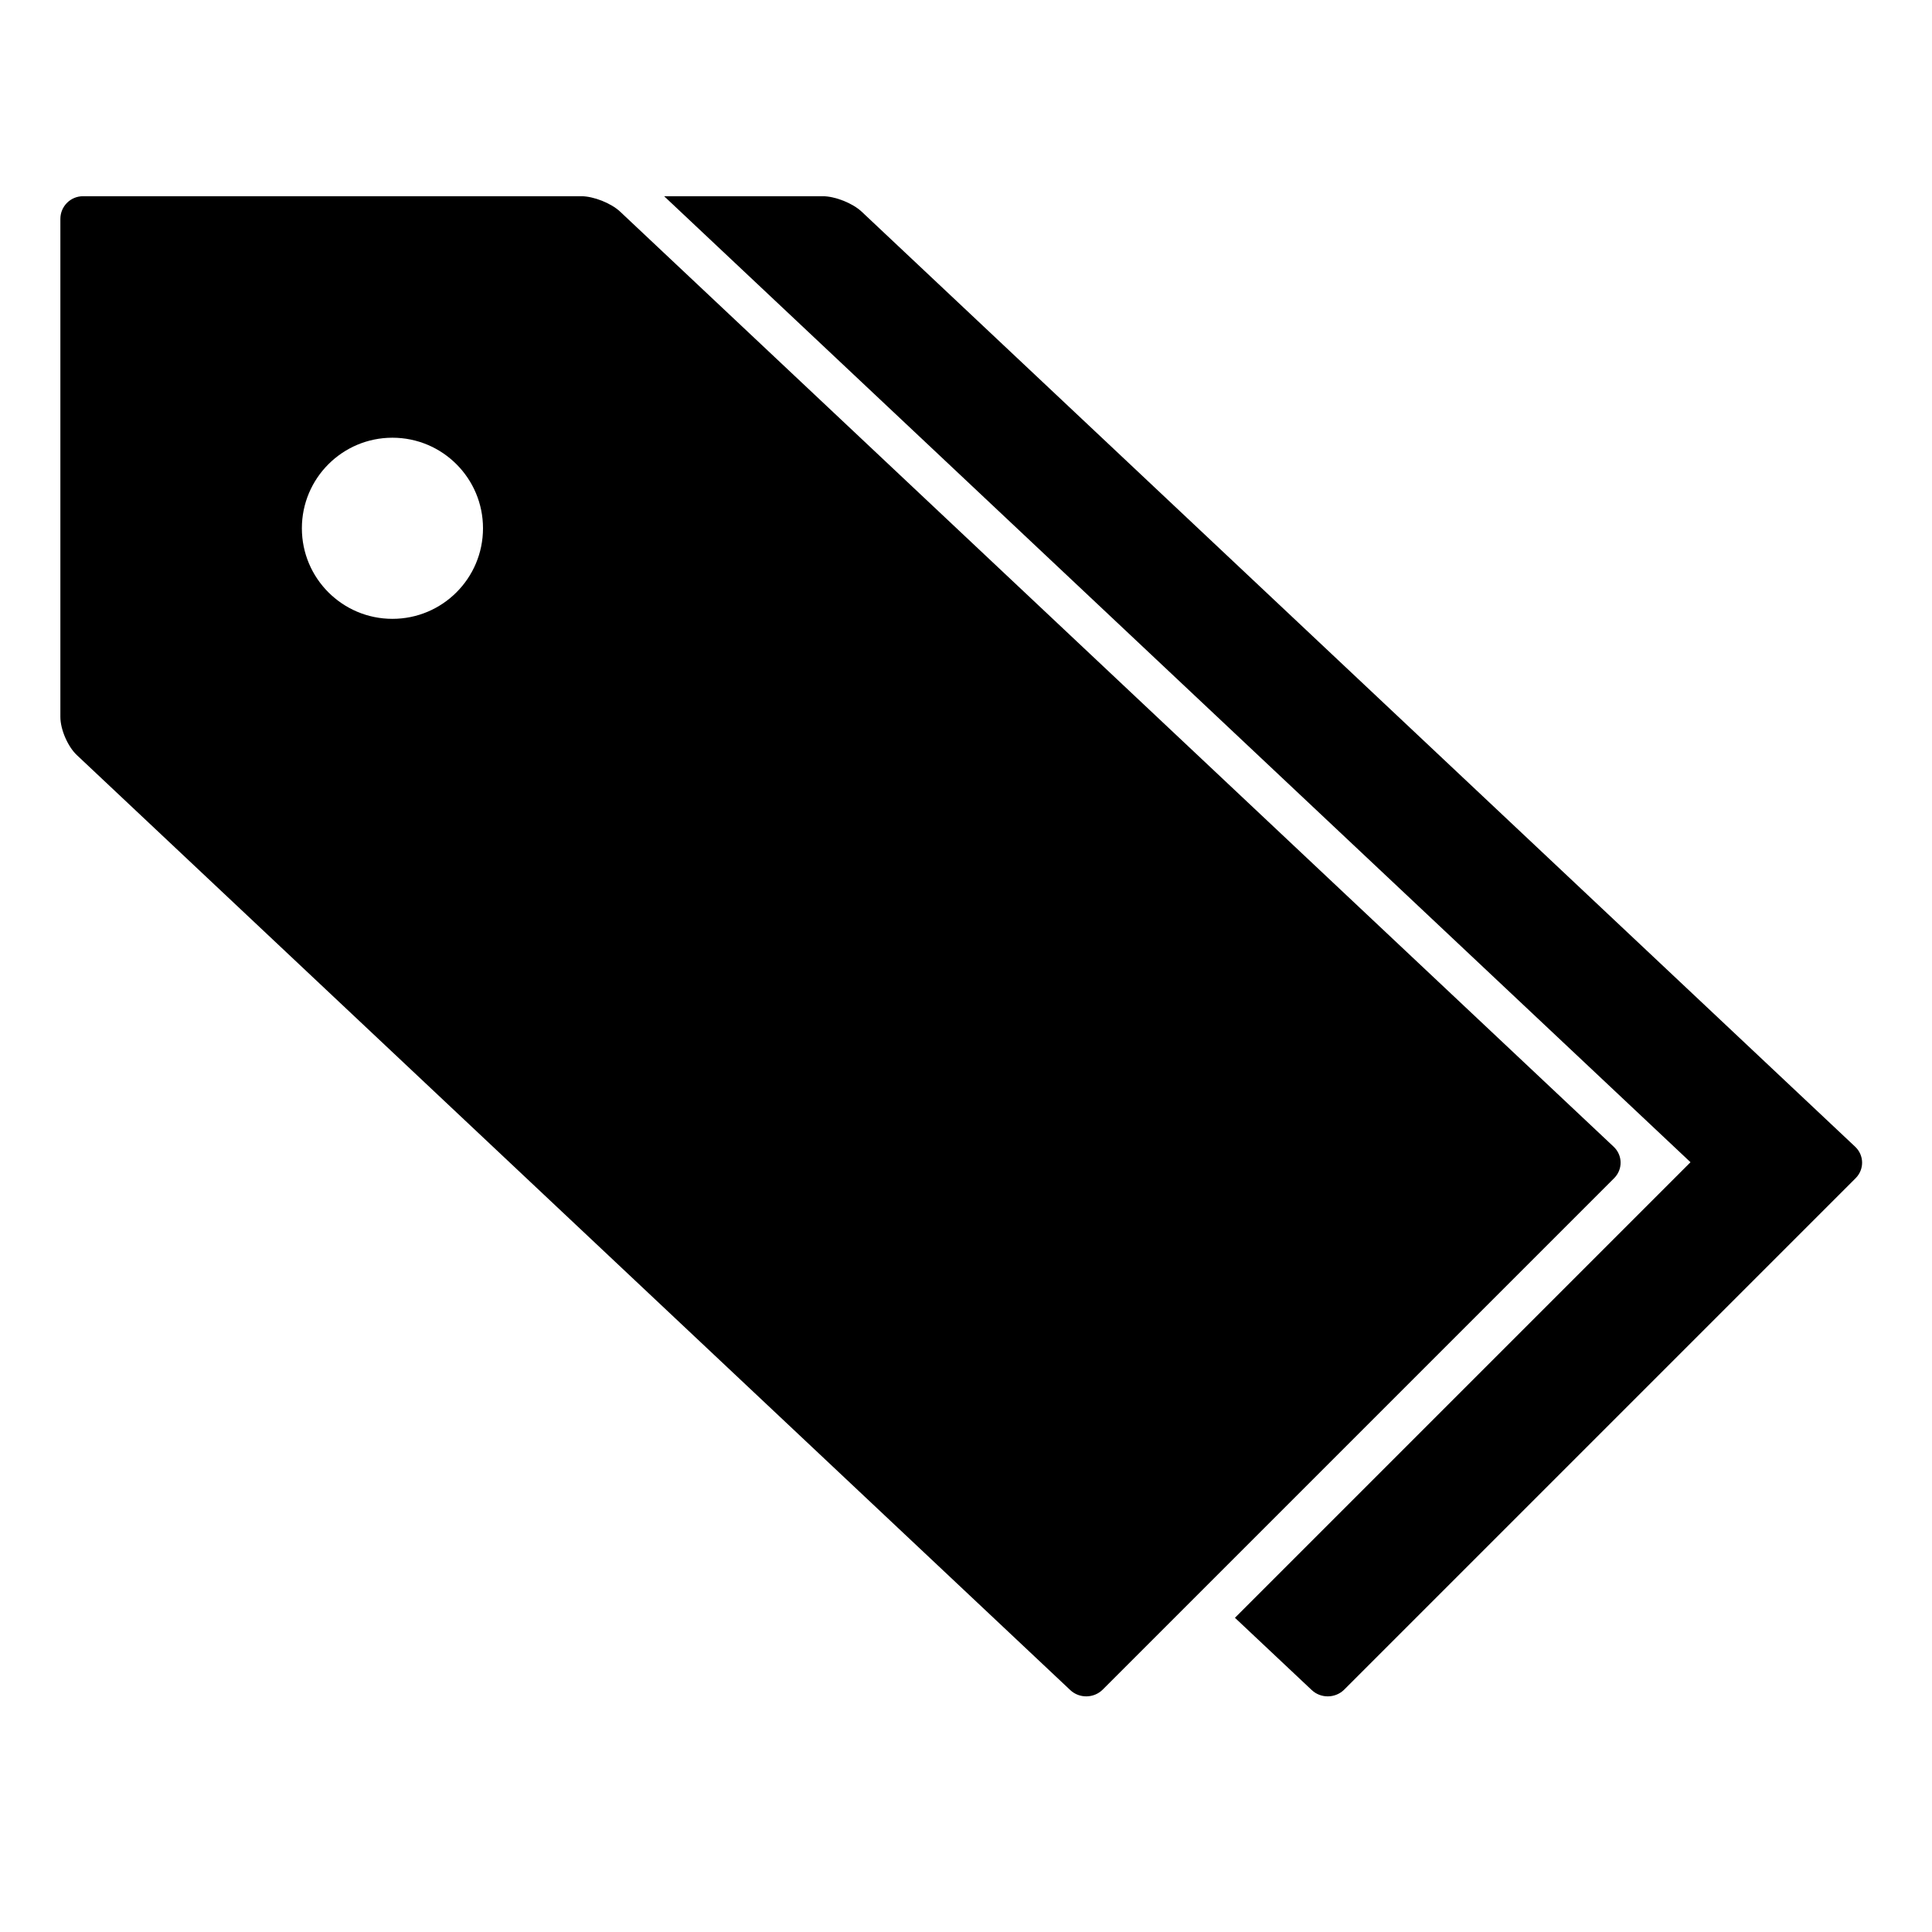 <svg data-icon="tags" version="1.1" xmlns="http://www.w3.org/2000/svg" width="128" height="128" class="iconic iconic-tags iconic-size-lg" viewBox="0 0 128 128">
  <g class="iconic-metadata">
    <title>Tags</title>
  </g>
  <defs>
    <clipPath id="iconic-size-lg-tags-clip-0">
      <path d="M108 64l-32 32 6 6 38-38-68-64h-12z" />
    </clipPath>
    <clipPath id="iconic-size-lg-tags-clip-1">
      <path d="M36 0h-36v36l68 64 36-36-68-64zm-14 28c-3.314 0-6-2.686-6-6s2.686-6 6-6 6 2.686 6 6-2.686 6-6 6z" />
    </clipPath>
  </defs>
  <g data-width="120" data-height="102" class="iconic-container" transform="translate(4 13)">
    <path d="M16 1.5v33c0 .828.489 1.96 1.092 2.528l65.815 61.944c.603.568 1.567.553 2.153-.033l33.879-33.879c.586-.586.572-1.521-.032-2.089l-65.816-61.944c-.603-.568-1.764-1.028-2.592-1.028h-33c-.828 0-1.5.672-1.5 1.5z" clip-path="url(#iconic-size-lg-tags-clip-0)"
    class="iconic-tags-back iconic-property-accent iconic-property-fill" />
    <path d="M34.5 0h-33c-.828 0-1.5.672-1.5 1.5v33c0 .828.489 1.96 1.092 2.528l65.815 61.944c.603.568 1.567.553 2.153-.033l33.879-33.879c.586-.586.572-1.521-.032-2.089l-65.816-61.944c-.603-.568-1.764-1.028-2.592-1.028z" clip-path="url(#iconic-size-lg-tags-clip-1)"
    class="iconic-tags-front iconic-property-fill" />
  </g>
</svg>